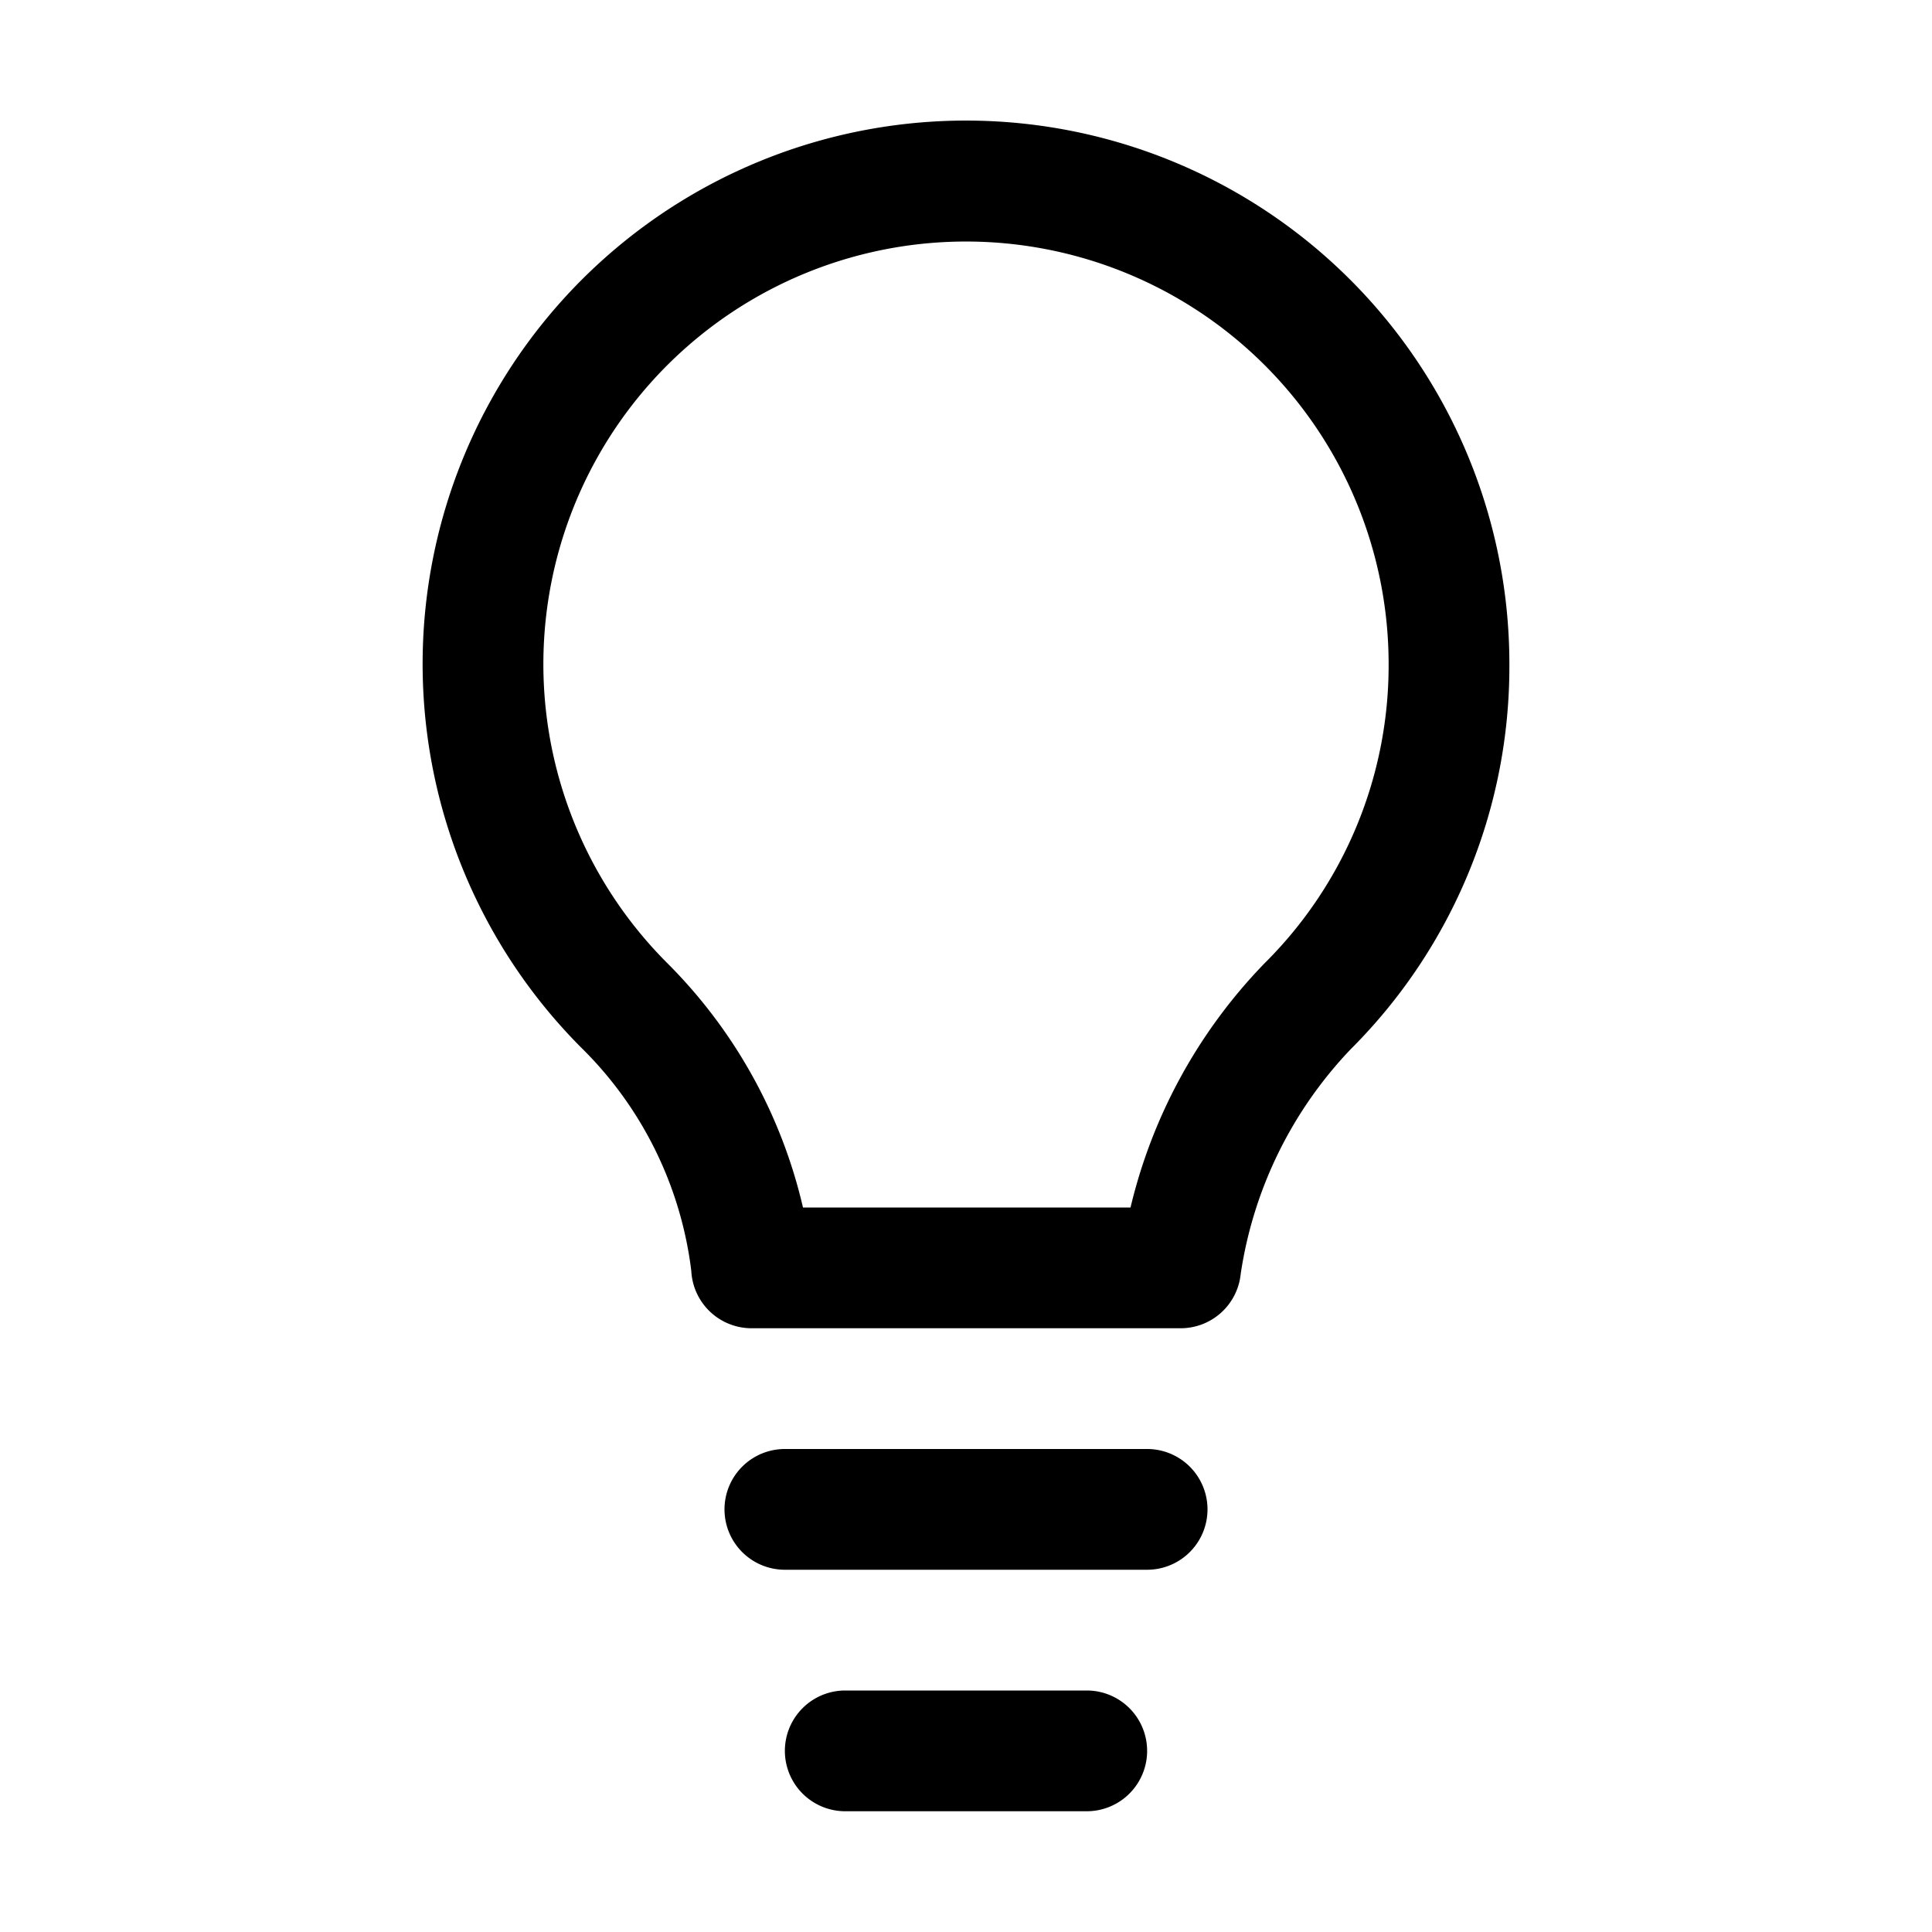 <svg xmlns="http://www.w3.org/2000/svg" viewBox="0 0 128 128"><path d="M76 116a4 4 0 0 1-4 4H56a4 4 0 0 1 0-8h16a4 4 0 0 1 4 4zm0-20H52a4 4 0 0 0 0 8h24a4 4 0 0 0 0-8zm24-52a35.8 35.8 0 0 1-10.5 25.5 27.4 27.4 0 0 0-7.3 14.9 4 4 0 0 1-4 3.6H49.8a4 4 0 0 1-4-3.8 25 25 0 0 0-7.3-14.8A36 36 0 1 1 100 44zm-8 0a28 28 0 1 0-47.8 19.8 33.6 33.6 0 0 1 9 16.2h21.7a34.8 34.8 0 0 1 8.9-16.2A27.8 27.8 0 0 0 92 44z"/></svg>